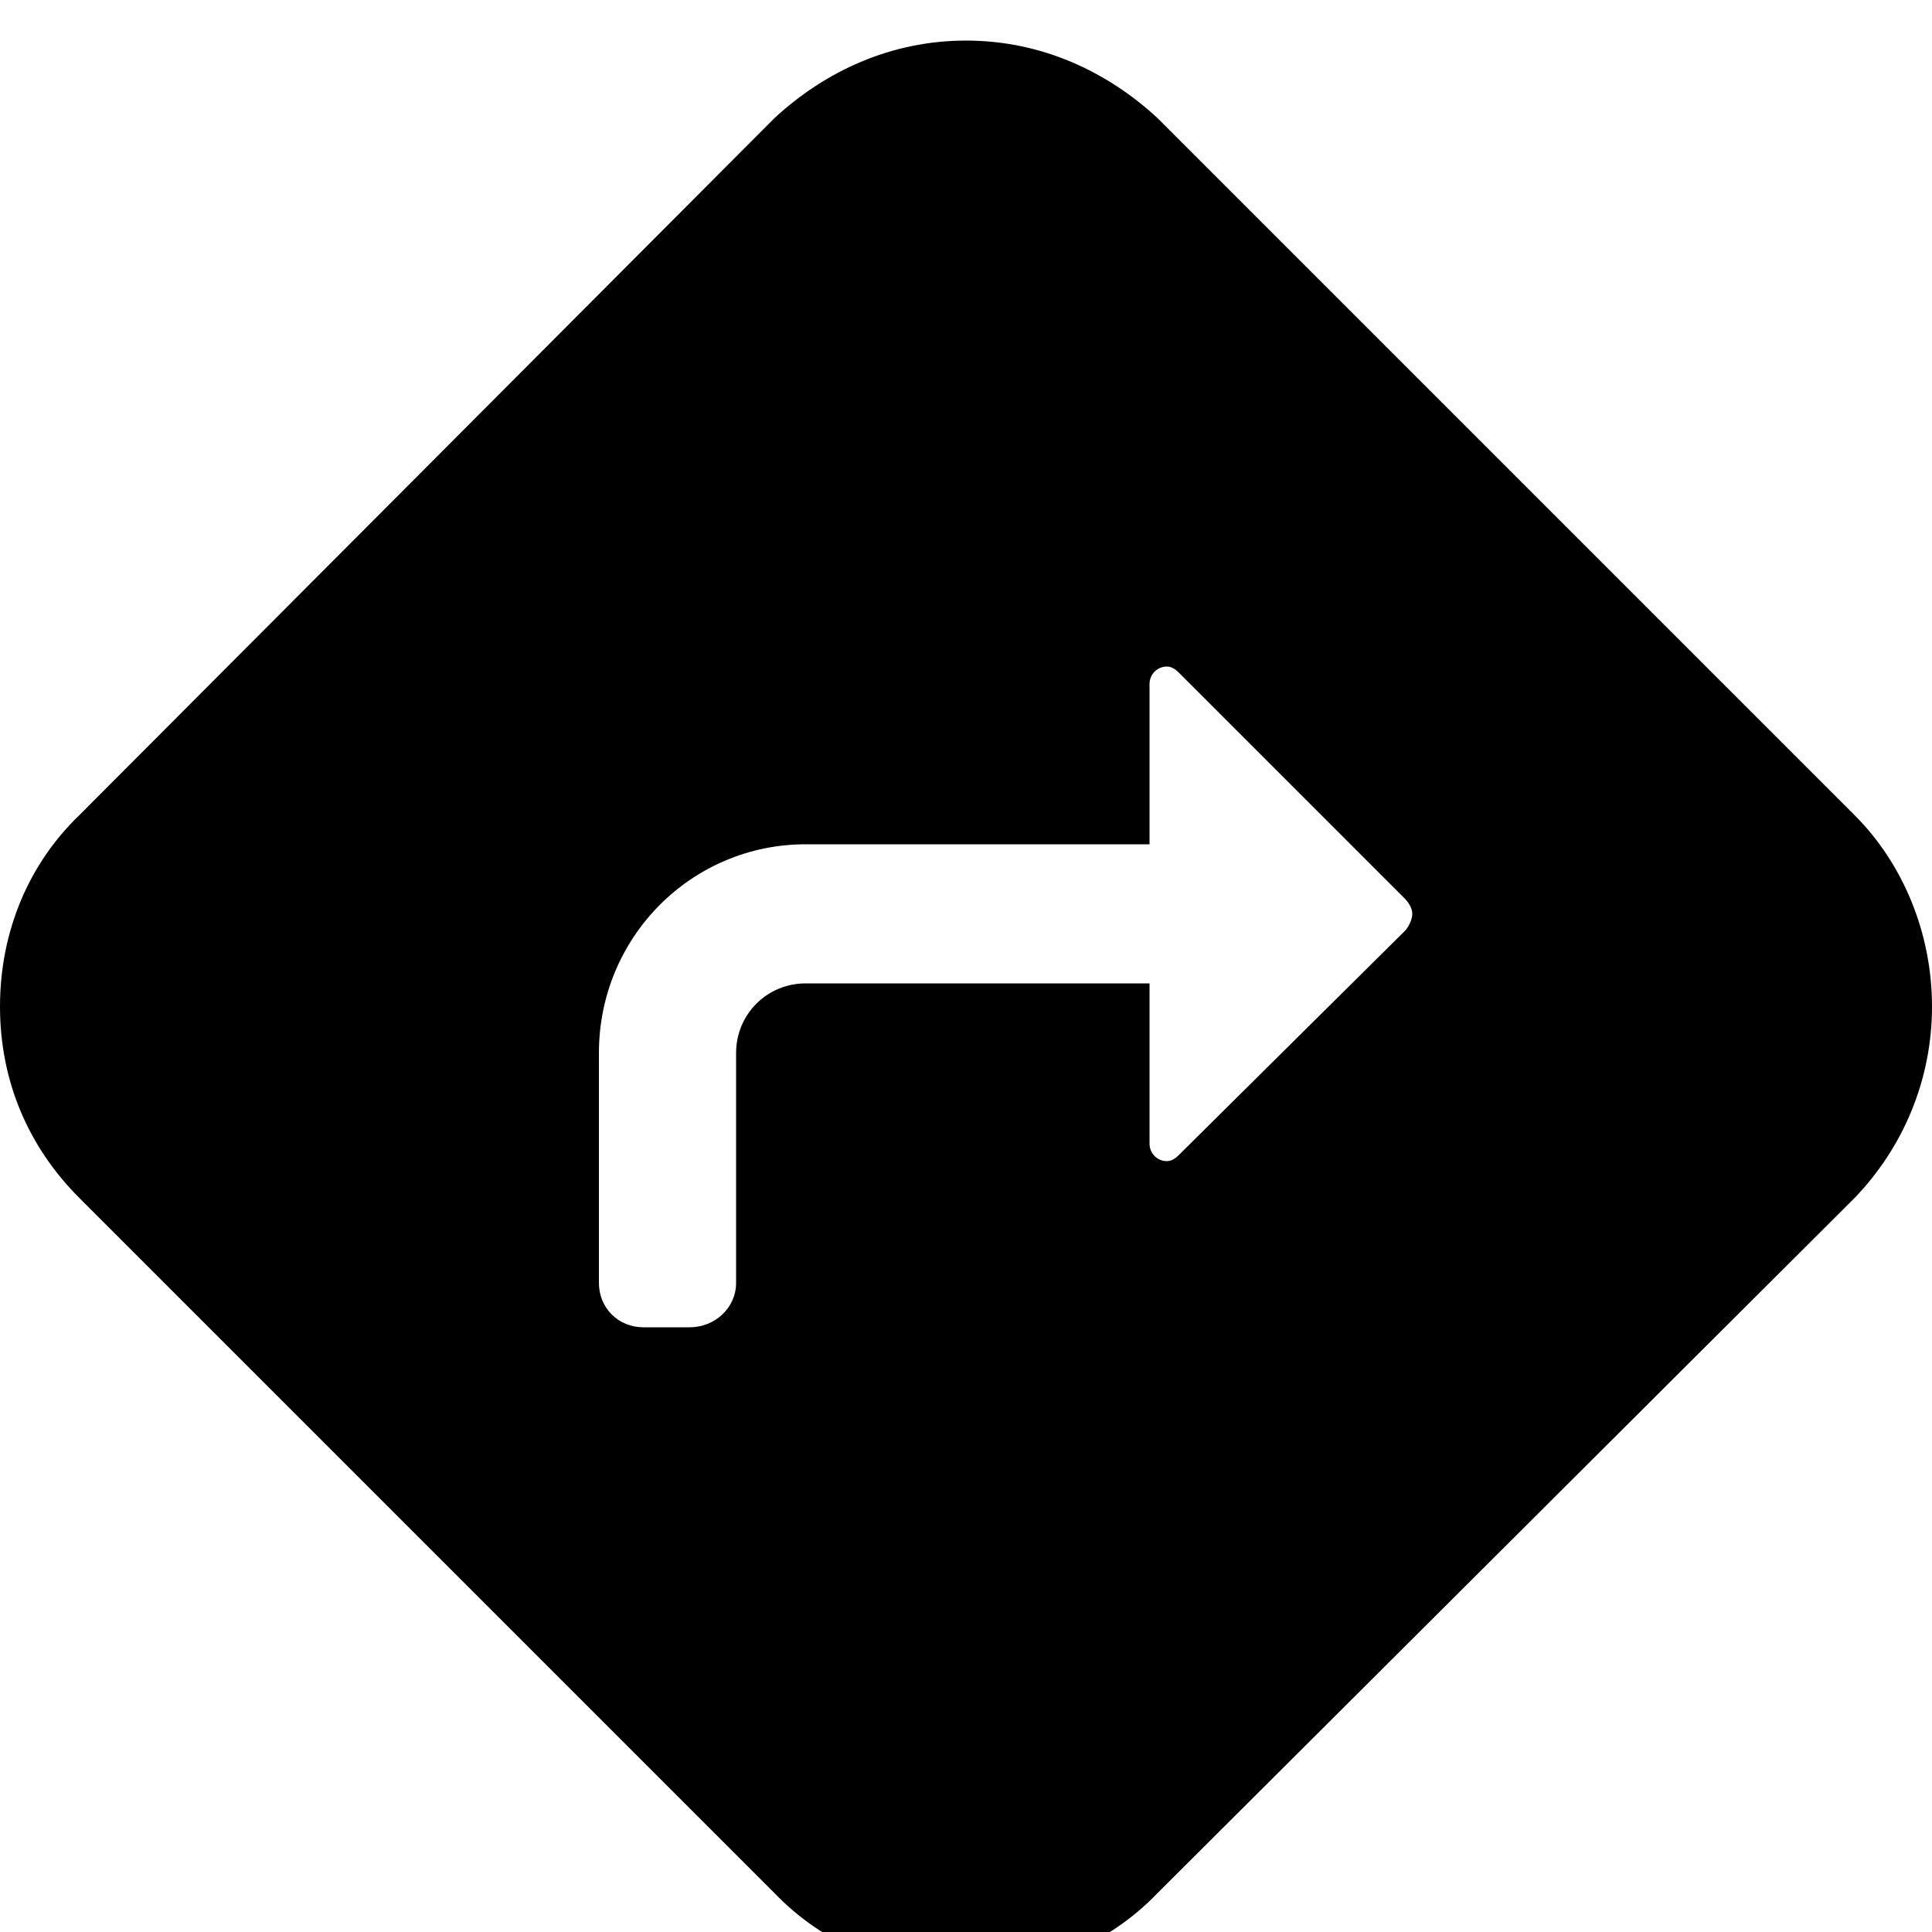 <!-- Generated by IcoMoon.io -->
<svg version="1.1" xmlns="http://www.w3.org/2000/svg" width="20" height="20" viewBox="0 0 20 20">
<title>direction</title>
<path d="M19.2 8.44l-7.22-7.22c-0.52-0.48-1.2-0.8-1.98-0.8s-1.46 0.32-1.98 0.8v0l-7.2 7.22c-0.52 0.5-0.82 1.2-0.82 1.98s0.3 1.46 0.82 1.98l7.2 7.2c0.5 0.52 1.2 0.82 1.98 0.82s1.48-0.3 1.98-0.82l7.22-7.2c0.5-0.52 0.8-1.22 0.8-1.98s-0.3-1.48-0.8-1.98v0zM14.54 9.64l-2.34 2.32c-0.040 0.040-0.080 0.060-0.12 0.060-0.1 0-0.18-0.080-0.18-0.18 0 0 0 0 0 0v0-1.66h-3.56c-0.4 0-0.72 0.32-0.72 0.72v2.38c0 0.26-0.22 0.46-0.48 0.46v0h-0.48c-0.26 0-0.46-0.2-0.46-0.46v0-2.38c0-1.2 0.96-2.16 2.14-2.16v0h3.56v-1.66c0 0 0 0 0 0 0-0.1 0.080-0.18 0.18-0.18 0.040 0 0.080 0.020 0.12 0.060v0l2.34 2.34c0.040 0.040 0.080 0.1 0.080 0.16s-0.040 0.14-0.080 0.18v0z"></path>
</svg>

